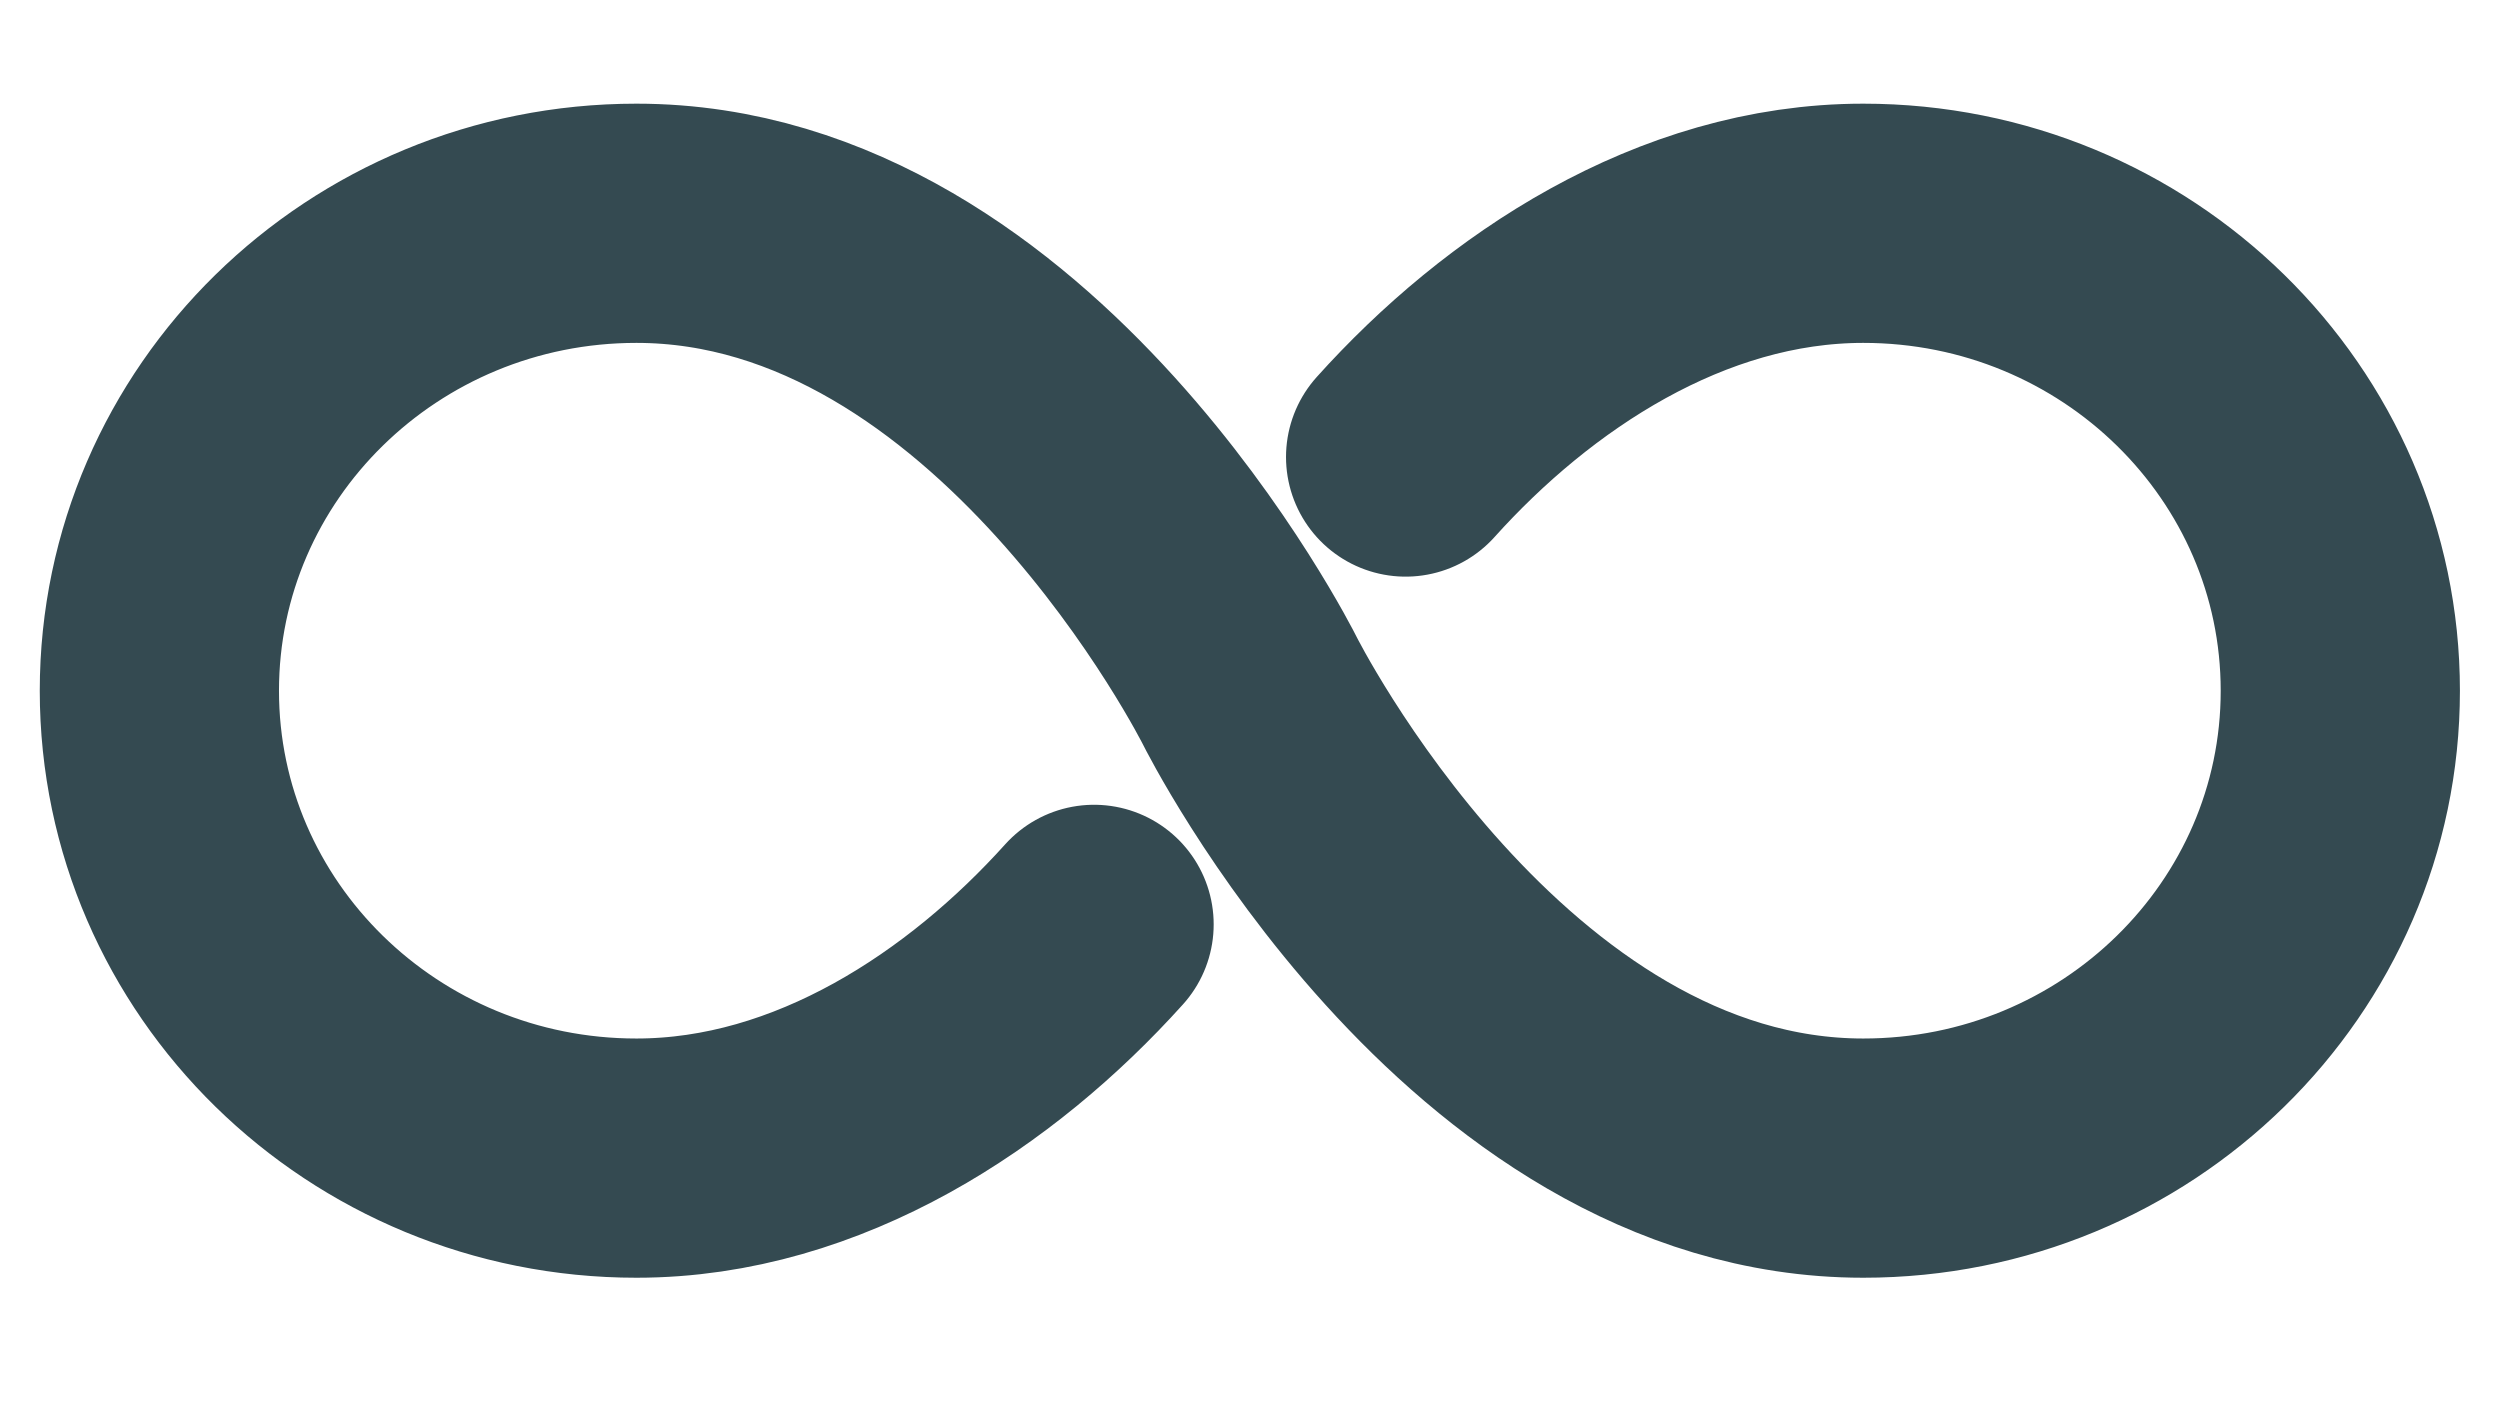 <svg width="16" height="9" viewBox="0 0 16 9" fill="none" xmlns="http://www.w3.org/2000/svg">
<path d="M7.002 5.916C6.285 6.713 5.242 7.412 4.073 7.412C2.387 7.412 1.02 6.072 1.02 4.421C1.02 2.769 2.387 1.429 4.073 1.429C6.503 1.429 7.999 4.421 7.999 4.421C7.999 4.421 9.494 7.412 11.925 7.412C13.611 7.412 14.978 6.072 14.978 4.421C14.978 2.769 13.611 1.429 11.925 1.429C10.756 1.429 9.712 2.128 8.996 2.925" stroke="#344A51" stroke-width="1.531" stroke-miterlimit="10" stroke-linecap="round"/>
</svg>
